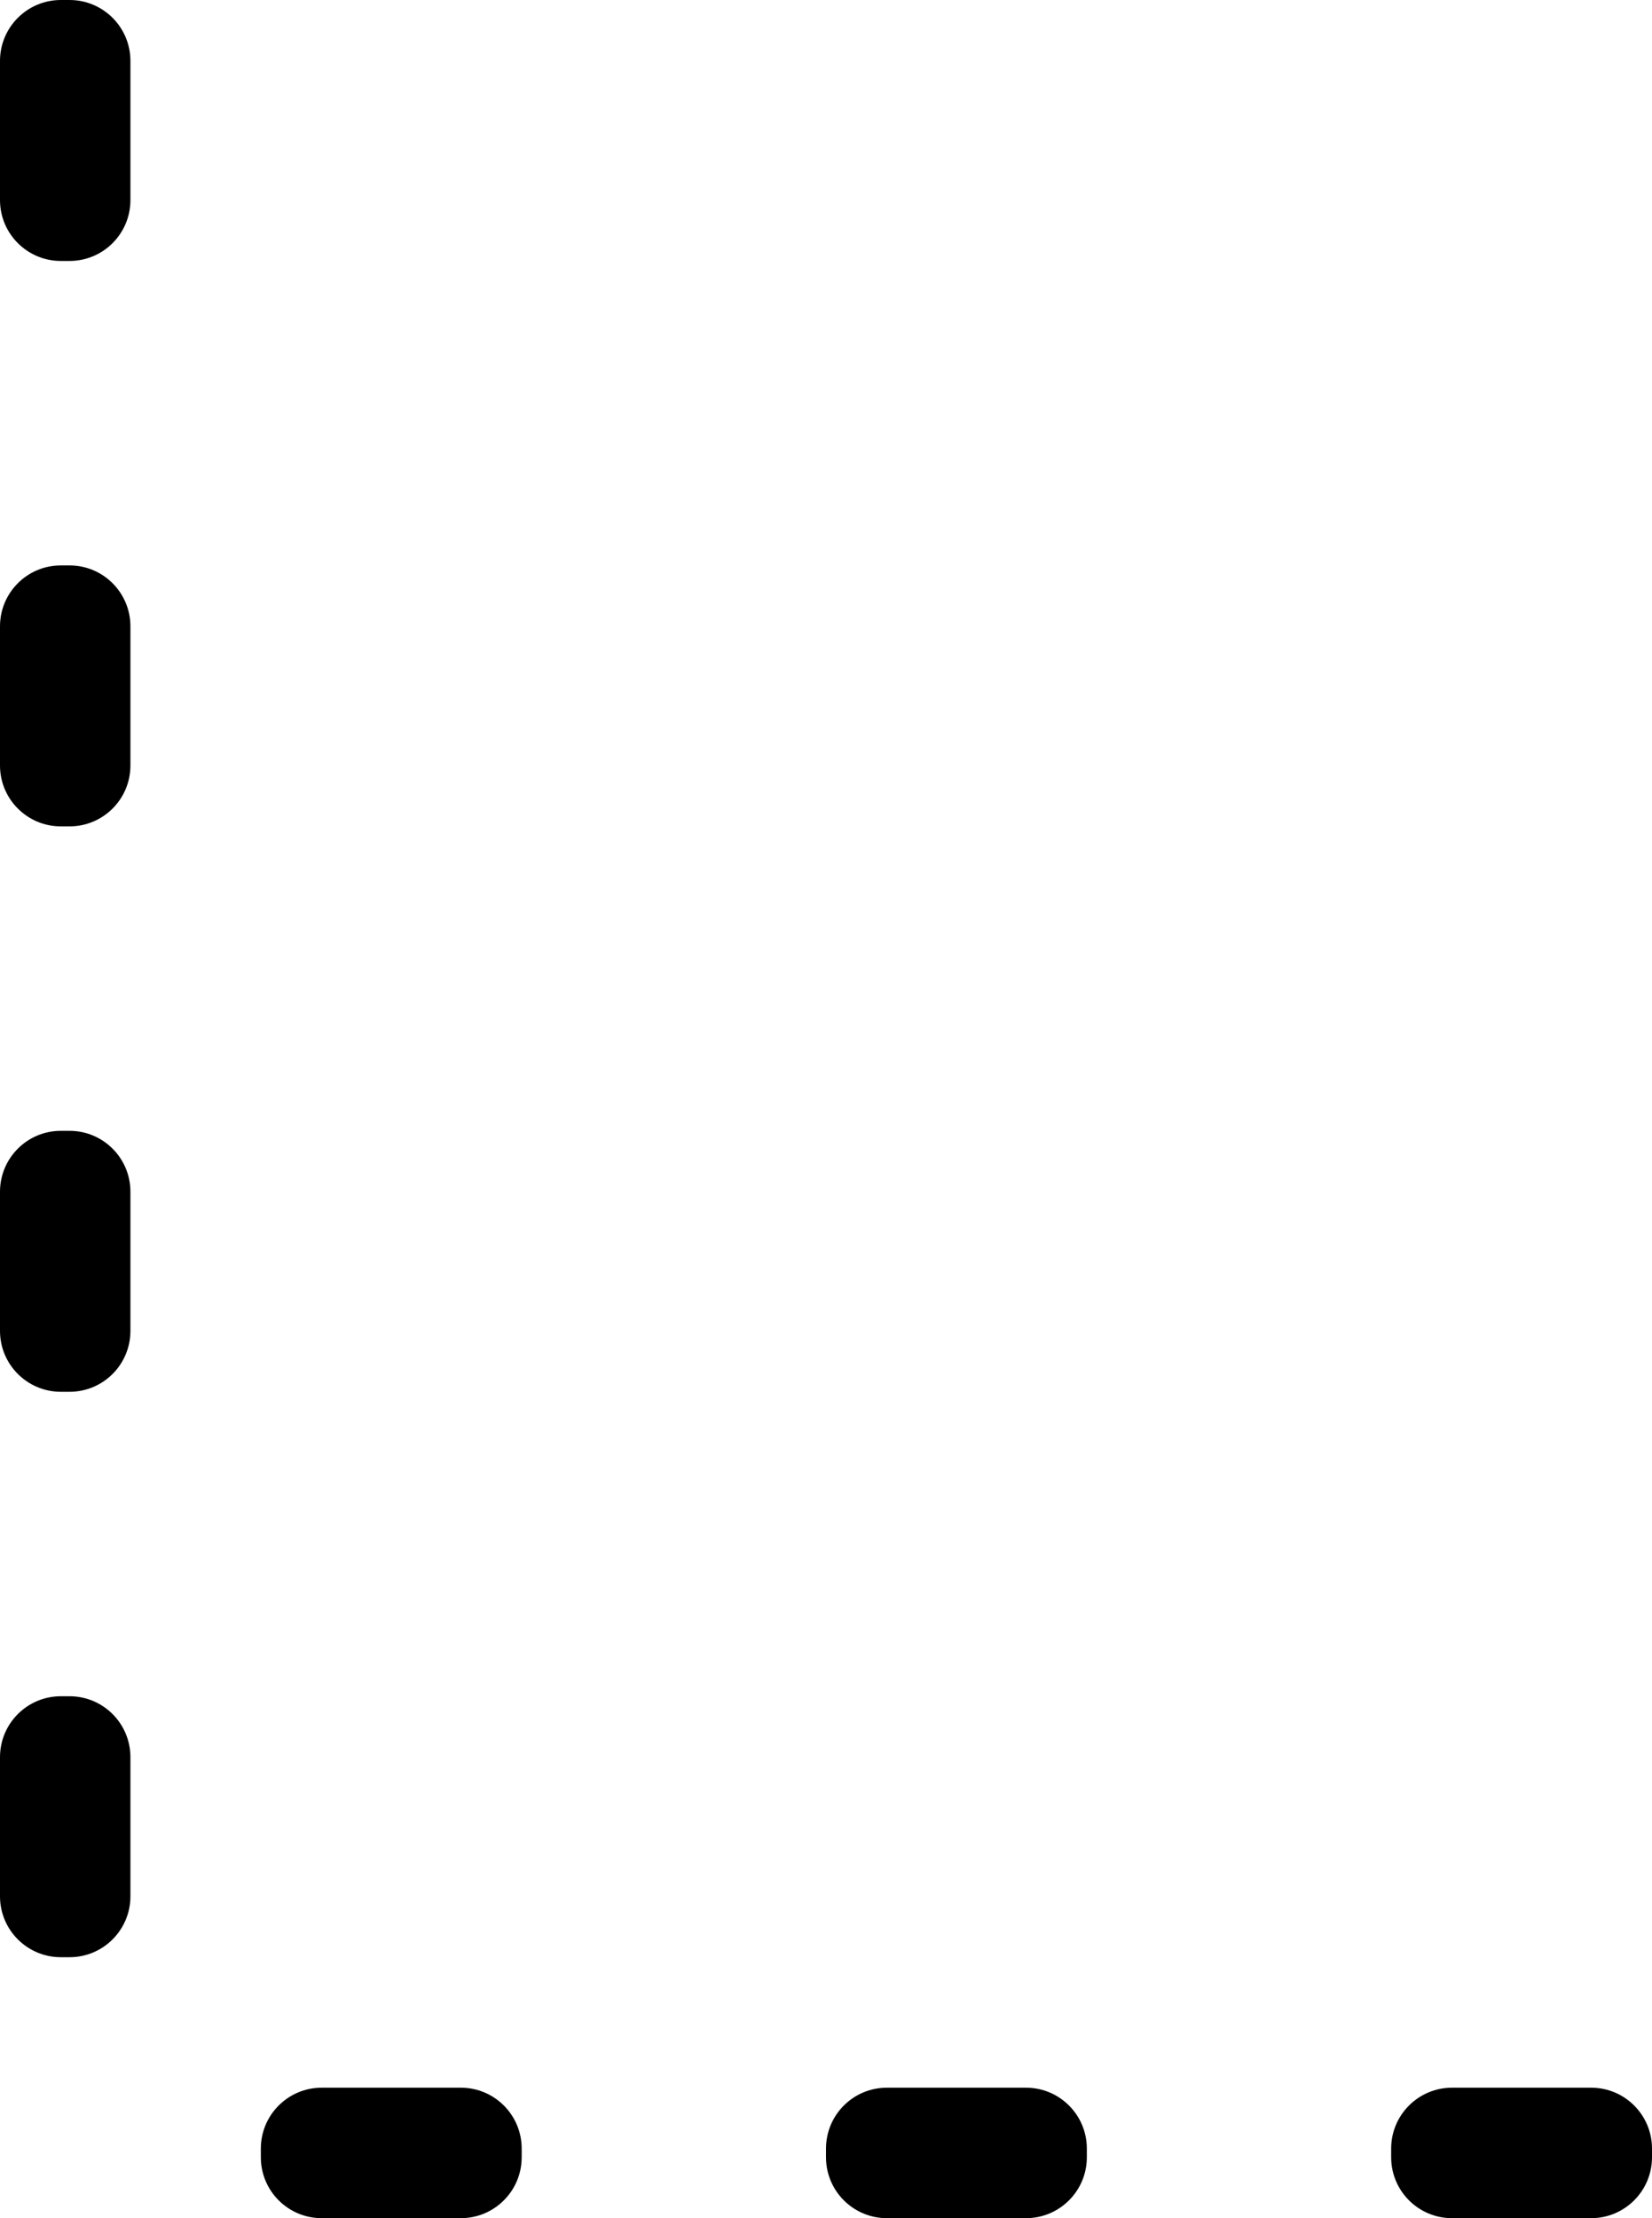 <svg viewBox="0 0 190 255" version="1.1" xmlns="http://www.w3.org/2000/svg">
  <g stroke="none" stroke-width="1" fill="none" fill-rule="evenodd">
    <path d="M190,247 L190,248 C190,251.866 186.866,255 183,255 L167,255 C163.134,255 160,251.866 160,248 L160,247 C160,243.134 163.134,240 167,240 L183,240 C186.866,240 190,243.134 190,247 Z M125,247 L125,248 C125,251.866 121.866,255 118,255 L102,255 C98.134,255 95,251.866 95,248 L95,247 C95,243.134 98.134,240 102,240 L118,240 C121.866,240 125,243.134 125,247 Z M60,247 L60,248 C60,251.866 56.866,255 53,255 L37,255 C33.134,255 30,251.866 30,248 L30,247 C30,243.134 33.134,240 37,240 L53,240 C56.866,240 60,243.134 60,247 Z M7,195 L8,195 C11.866,195 15,198.134 15,202 L15,218 C15,221.866 11.866,225 8,225 L7,225 C3.134,225 4.73447626e-16,221.866 0,218 L0,202 C-4.73447626e-16,198.134 3.134,195 7,195 Z M7,130 L8,130 C11.866,130 15,133.134 15,137 L15,153 C15,156.866 11.866,160 8,160 L7,160 C3.134,160 4.73447626e-16,156.866 0,153 L0,137 C-4.73447626e-16,133.134 3.134,130 7,130 Z M7,65 L8,65 C11.866,65 15,68.134 15,72 L15,88 C15,91.866 11.866,95 8,95 L7,95 C3.134,95 4.73447626e-16,91.866 0,88 L0,72 C-4.73447626e-16,68.134 3.134,65 7,65 Z M7,0 L8,0 C11.866,-7.10171439e-16 15,3.134 15,7 L15,23 C15,26.866 11.866,30 8,30 L7,30 C3.134,30 4.73447626e-16,26.866 0,23 L0,7 C-4.73447626e-16,3.134 3.134,7.10171439e-16 7,0 Z" fill="currentColor"/>
  </g>
</svg>
